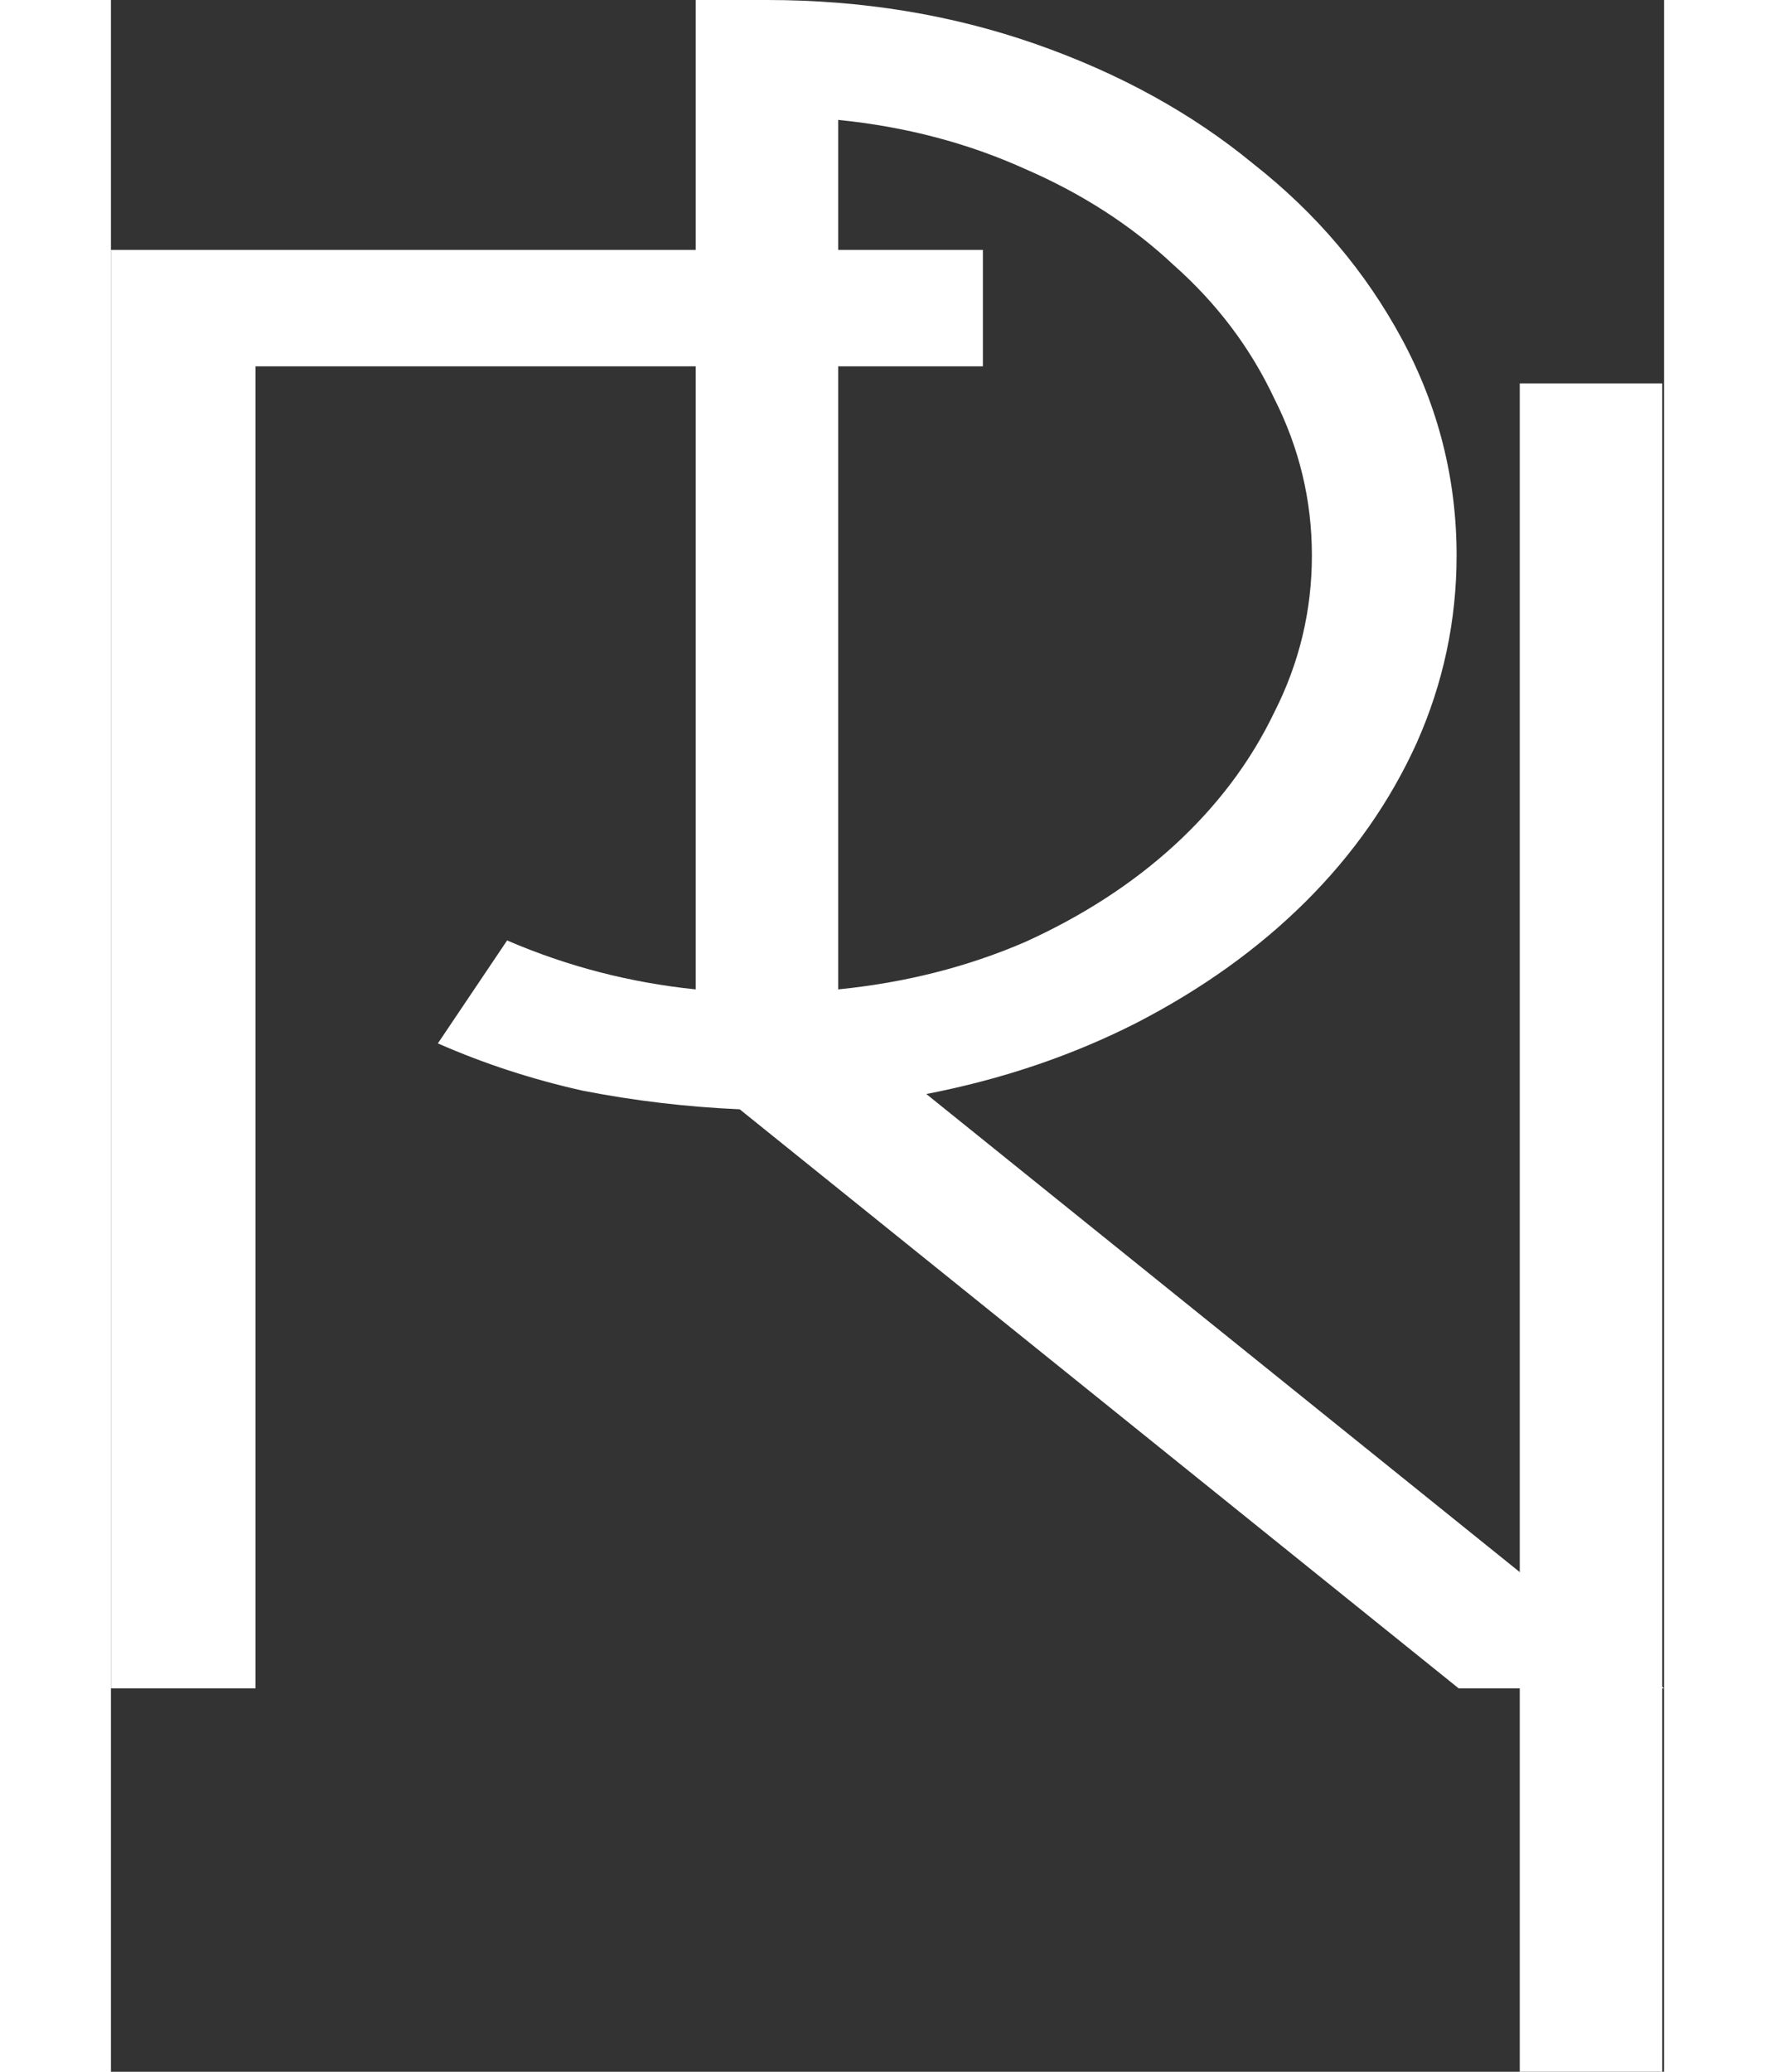 <svg width="12" height="14" viewBox="0 0 12 16" fill="none" xmlns="http://www.w3.org/2000/svg">
<rect x="0" y="0" width="12" height="16" fill="#333333" stroke="none"/>
<path d="M5.619 7.641C6.138 7.589 6.618 7.467 7.061 7.276C7.503 7.076 7.887 6.828 8.211 6.533C8.545 6.228 8.804 5.885 8.988 5.502C9.182 5.12 9.279 4.716 9.279 4.29C9.279 3.864 9.182 3.46 8.988 3.077C8.804 2.686 8.545 2.343 8.211 2.047C7.887 1.743 7.503 1.495 7.061 1.304C6.618 1.104 6.138 0.978 5.619 0.926V1.93H6.737V2.829H5.619V7.641ZM12 13.039H10.413L4.858 8.567C4.448 8.549 4.043 8.501 3.644 8.423C3.255 8.336 2.883 8.215 2.526 8.058L3.061 7.263C3.525 7.463 4.011 7.589 4.518 7.641V2.829H1.117V13.039H0V1.93H4.518V0H5.069C5.803 0 6.494 0.113 7.142 0.339C7.789 0.565 8.351 0.874 8.826 1.265C9.312 1.647 9.695 2.099 9.976 2.621C10.256 3.142 10.397 3.699 10.397 4.29C10.397 4.794 10.294 5.276 10.089 5.737C9.884 6.189 9.598 6.598 9.231 6.963C8.864 7.328 8.426 7.641 7.919 7.902C7.422 8.154 6.883 8.336 6.3 8.449L12 13.039Z" fill="white"/>
<path d="M11.986 16H10.885V2.961H11.986V16Z" fill="white"/>
</svg>
